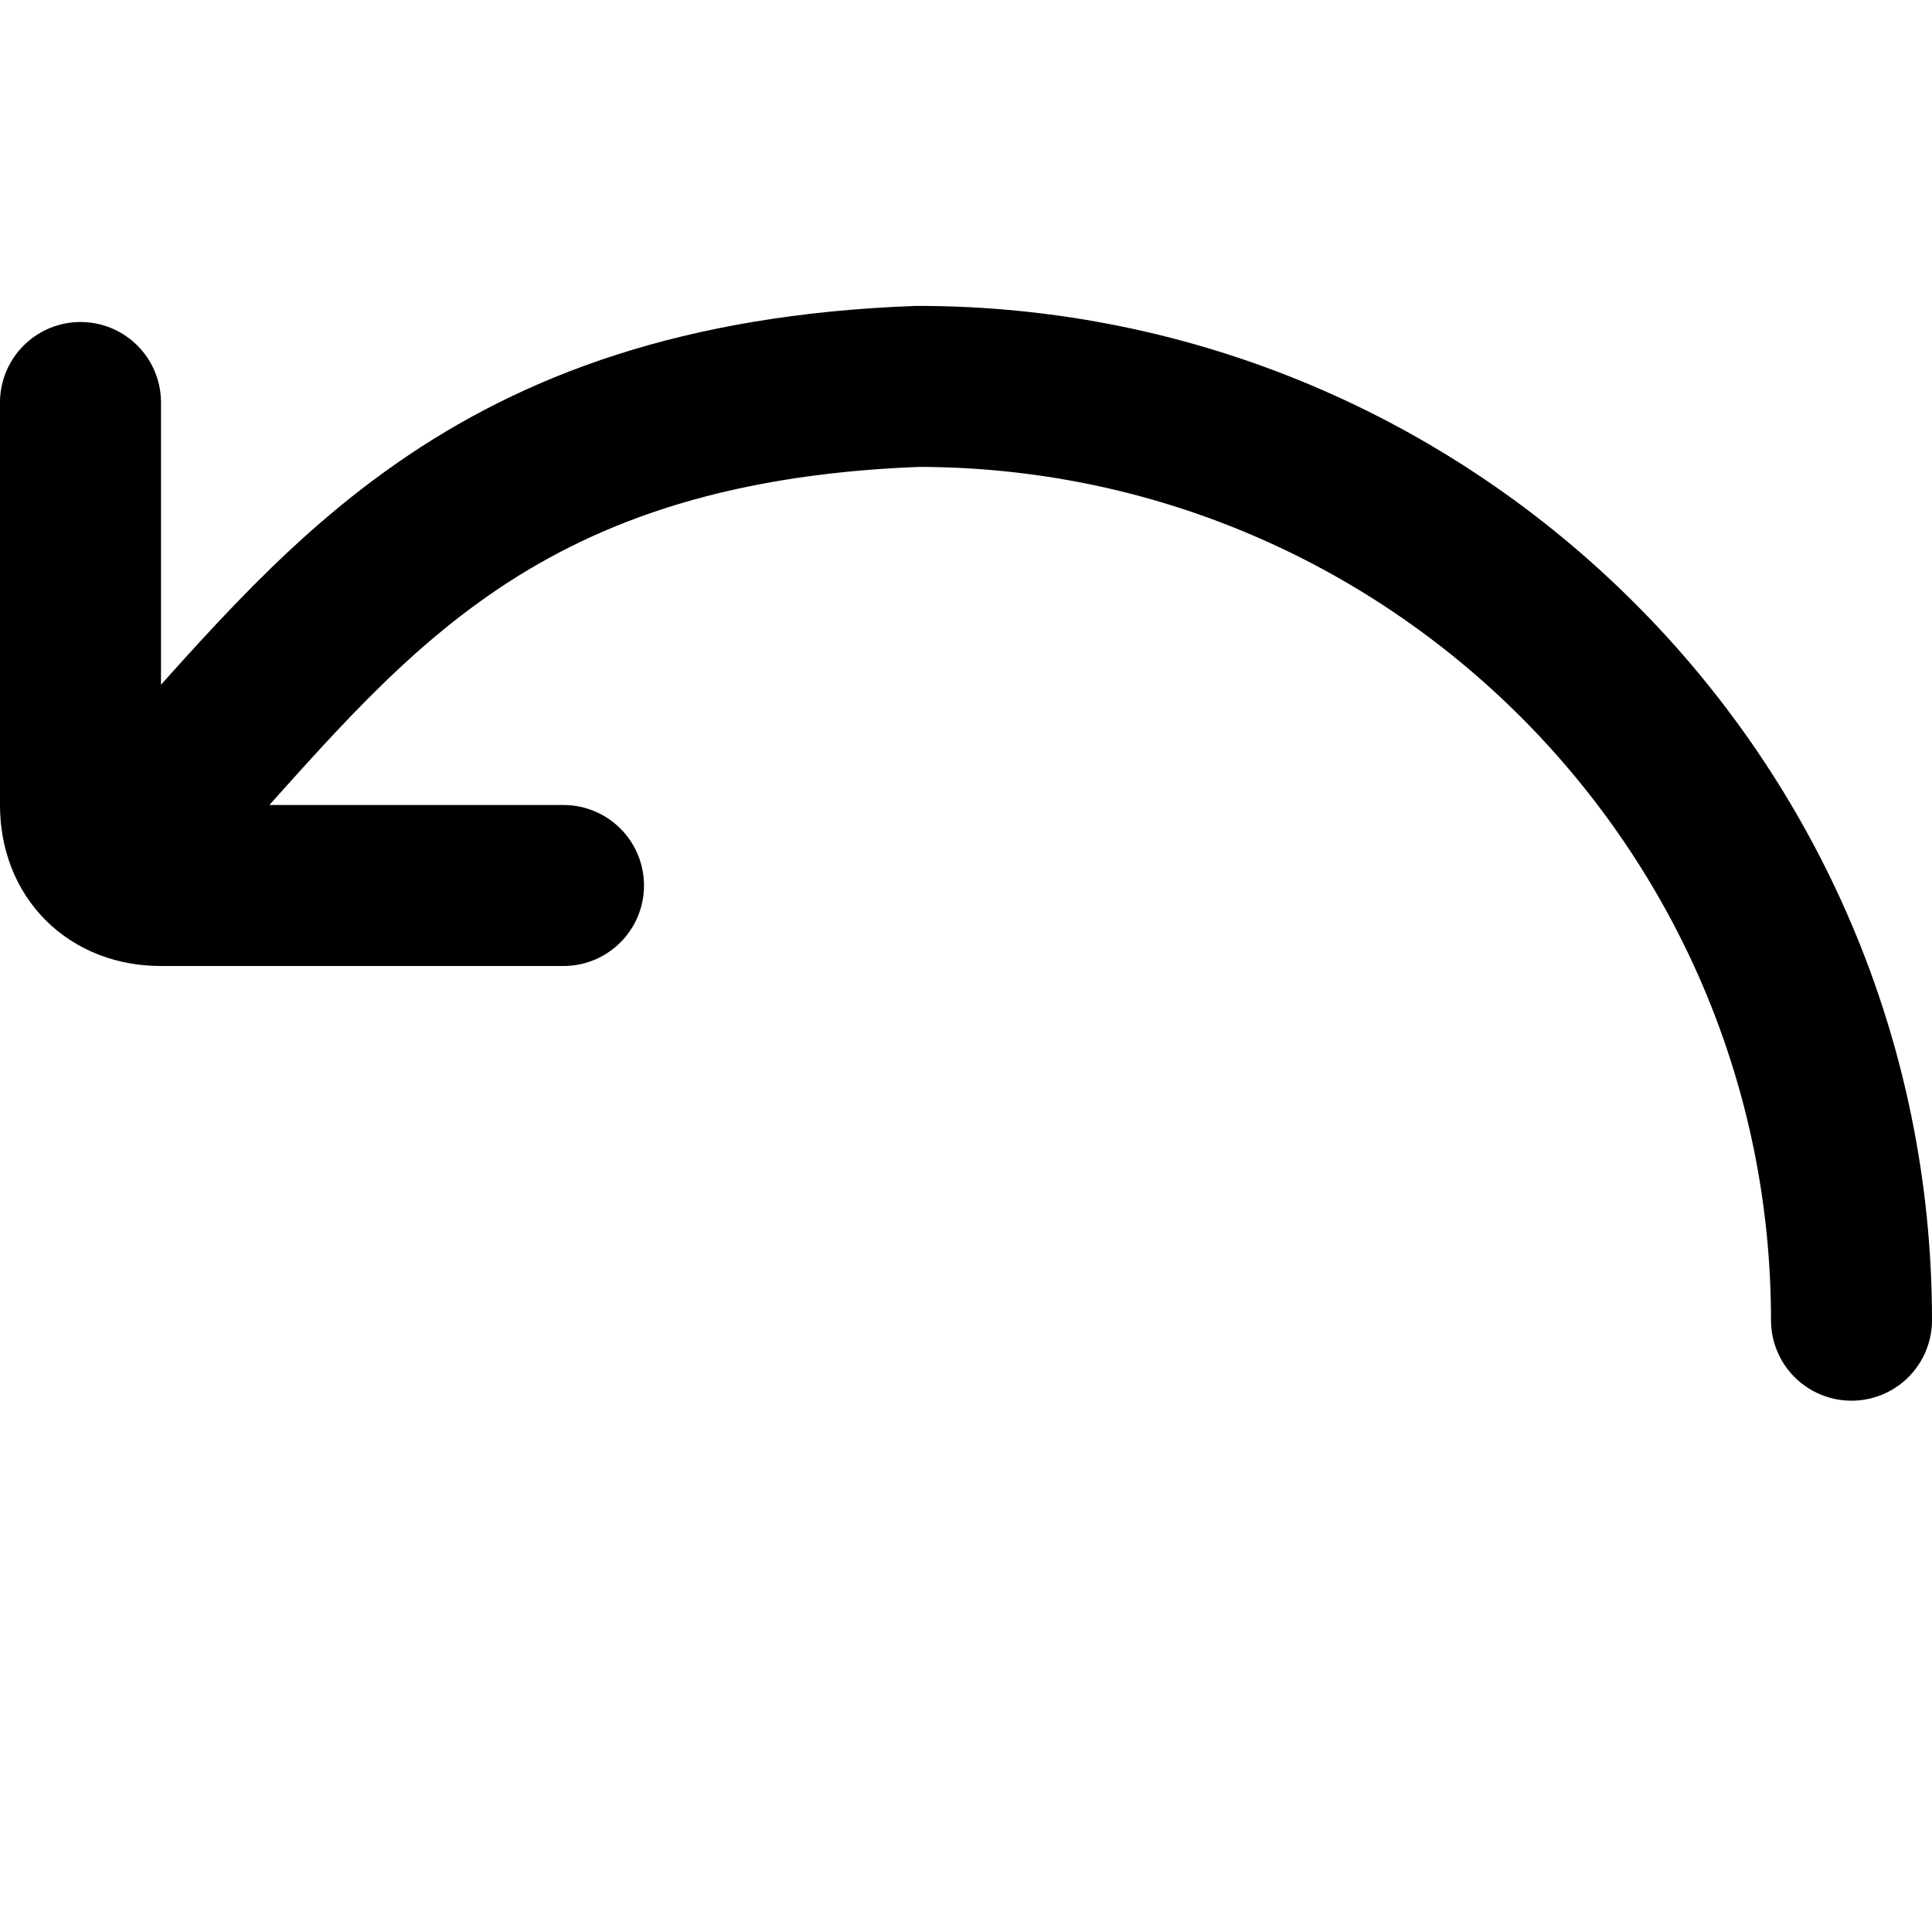 <svg xmlns="http://www.w3.org/2000/svg" width="3em" height="3em" viewBox="0 0 12 12"><path fill="none" stroke="currentColor" stroke-linecap="round" d="M11.5 8.2c0-3.2-2.6-5.8-5.8-5.8C3 2.5 2.1 3.8 1 5m2.5.5H1C.7 5.5.5 5.3.5 5V2.5"/></svg>
